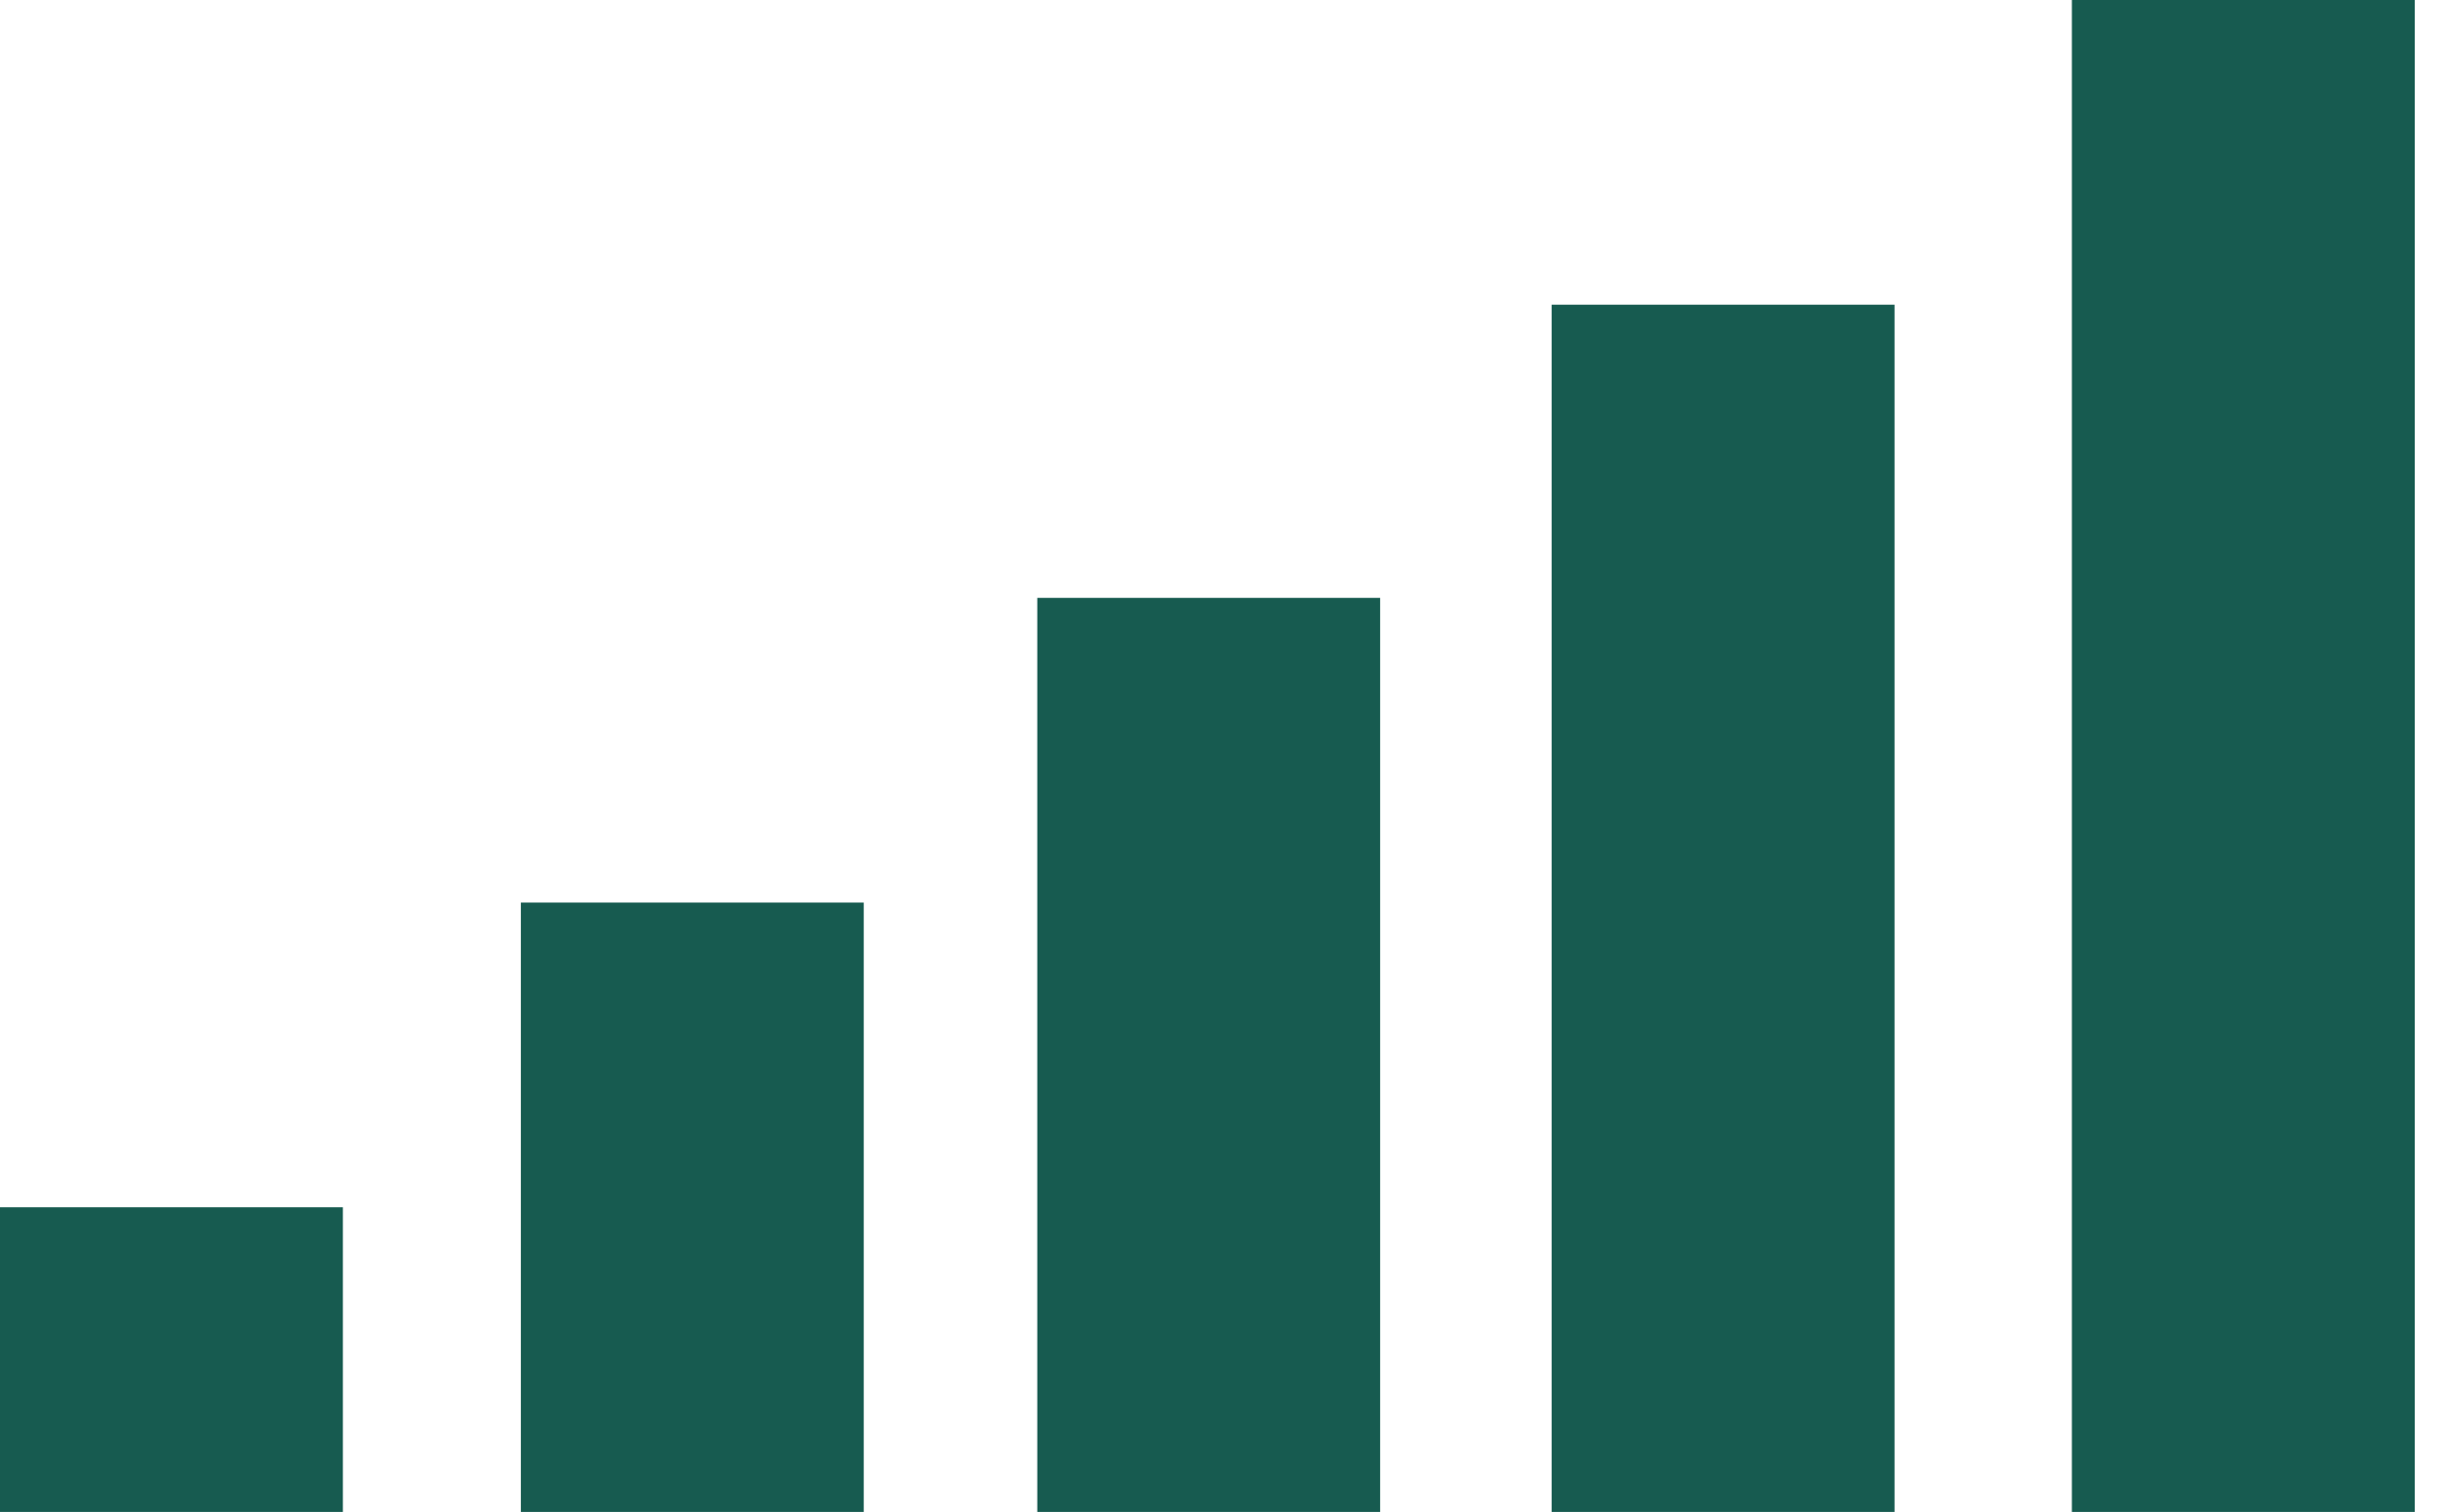 <?xml version="1.0" encoding="utf-8"?>
<!-- Generator: Adobe Illustrator 16.0.0, SVG Export Plug-In . SVG Version: 6.00 Build 0)  -->
<!DOCTYPE svg PUBLIC "-//W3C//DTD SVG 1.1//EN" "http://www.w3.org/Graphics/SVG/1.1/DTD/svg11.dtd">
<svg version="1.1" id="Capa_1" xmlns="http://www.w3.org/2000/svg" xmlns:xlink="http://www.w3.org/1999/xlink" x="0px" y="0px"
	 width="103.764px" height="64px" viewBox="-34.5 0 103.764 64" enable-background="new -34.5 0 103.764 64" xml:space="preserve">
<rect x="-34.5" y="51.103" fill="#175B50" width="14.51" height="12.897"/>
<rect x="-12.458" y="38.205" fill="#175B50" width="14.51" height="25.795"/>
<rect x="9.396" y="25.307" fill="#175B50" width="14.509" height="38.693"/>
<rect x="31.164" y="12.897" fill="#175B50" width="14.51" height="51.103"/>
<rect x="53.178" fill="#175B50" width="14.51" height="64"/>
</svg>
